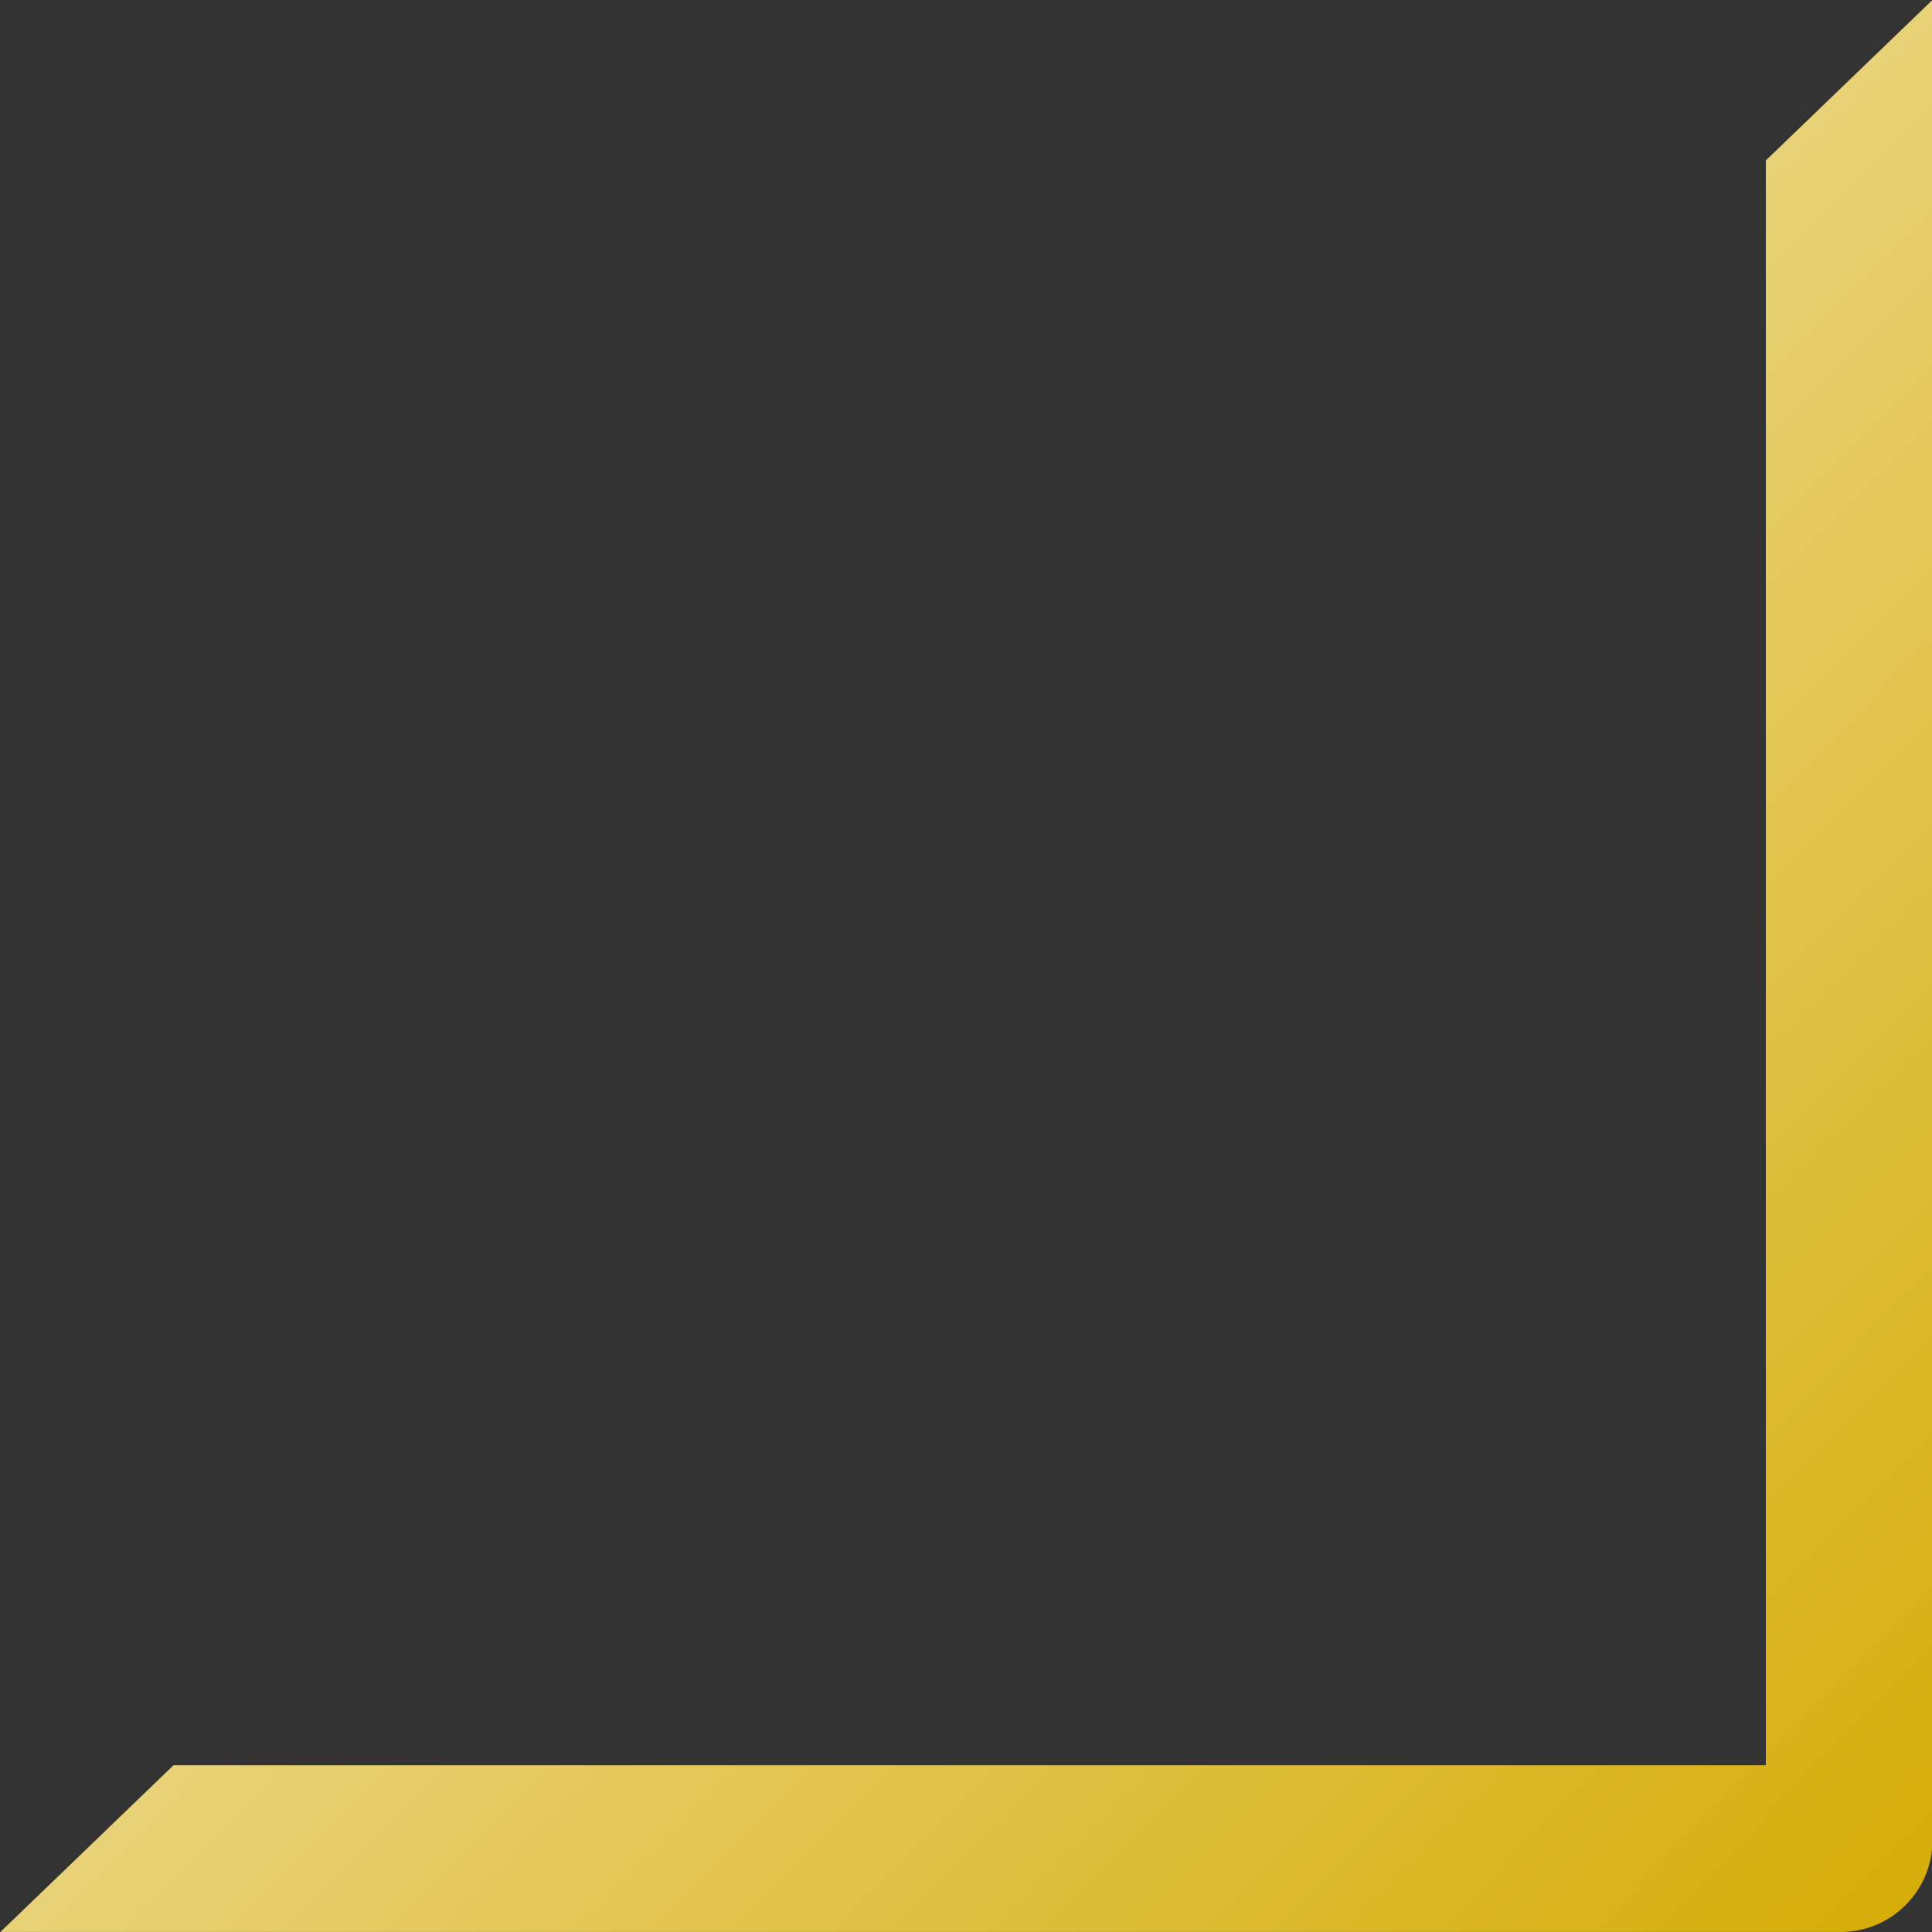 <svg xmlns="http://www.w3.org/2000/svg" xmlns:svg="http://www.w3.org/2000/svg" xmlns:xlink="http://www.w3.org/1999/xlink" width="256" height="256" viewBox="0 0 67.733 67.733"><rect x="0" y="0" width="67.733" height="67.733" fill="#333333" stroke="none"/><defs><linearGradient id="a"><stop offset="0" style="stop-color:#d4aa00;stop-opacity:1"/><stop offset="1" style="stop-color:#fff;stop-opacity:1"/></linearGradient><linearGradient xlink:href="#a" id="b" x1="69.665" x2="-6.502" y1="69.165" y2="-6.399" gradientUnits="userSpaceOnUse"/></defs><path d="m67.748.08-5.84 5.625v56.262H6.083L.014 67.812h64.521a3.213 3.213 135 0 0 3.213-3.212v-2.633z" style="fill:url(#b);stroke:none;stroke-width:.294" transform="translate(0 -.08)"/></svg>